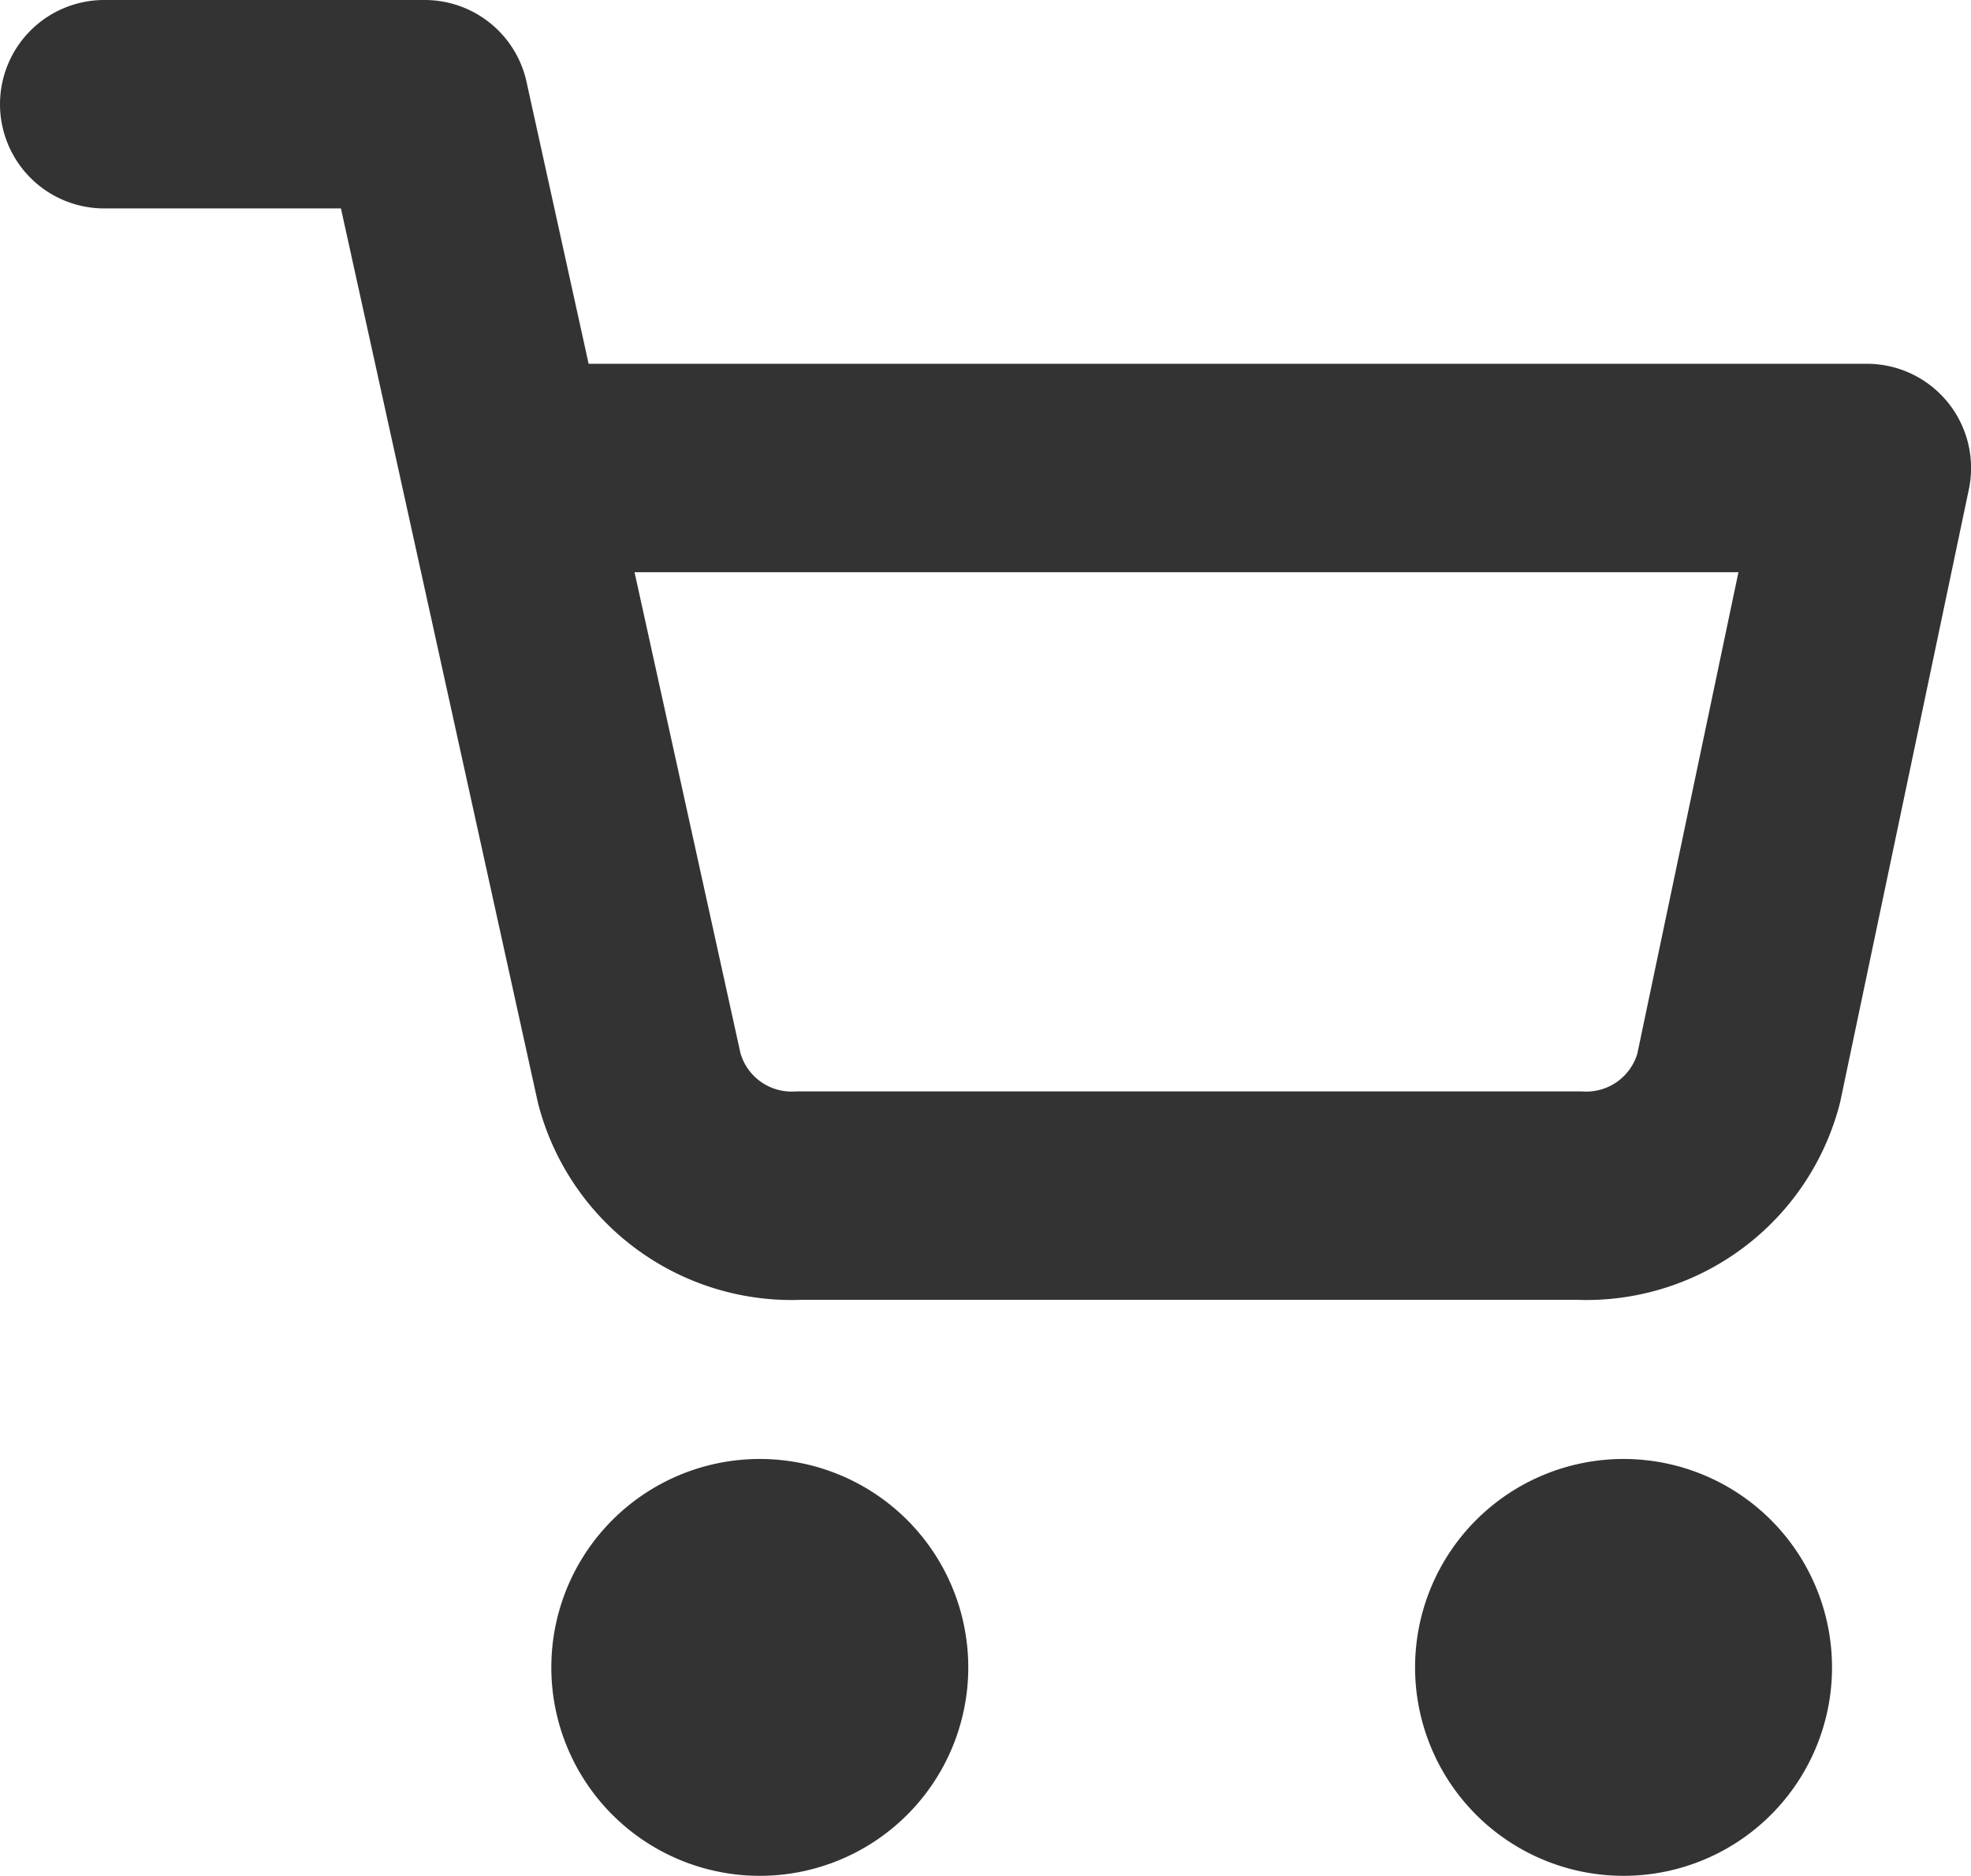 <svg xmlns="http://www.w3.org/2000/svg" width="28.364" height="27" viewBox="0 0 28.364 27"><defs><style>.a{fill:none;stroke:#333;stroke-linecap:round;stroke-linejoin:round;stroke-width:3px;}</style></defs><g transform="translate(1.5 -2.427)"><path class="a" d="M15,31.5A1.5,1.5,0,1,1,13.5,30,1.5,1.5,0,0,1,15,31.5Z" transform="translate(-4.066 -5.073)"/><path class="a" d="M31.5,31.5A1.5,1.5,0,1,1,30,30,1.5,1.5,0,0,1,31.5,31.5Z" transform="translate(-8.136 -5.073)"/><path class="a" d="M1.5,1.5H6.112L9.2,15.523a2.267,2.267,0,0,0,2.306,1.686H22.714a2.267,2.267,0,0,0,2.306-1.686l1.845-8.787H7.265" transform="translate(-1.5 2.427)"/></g></svg>